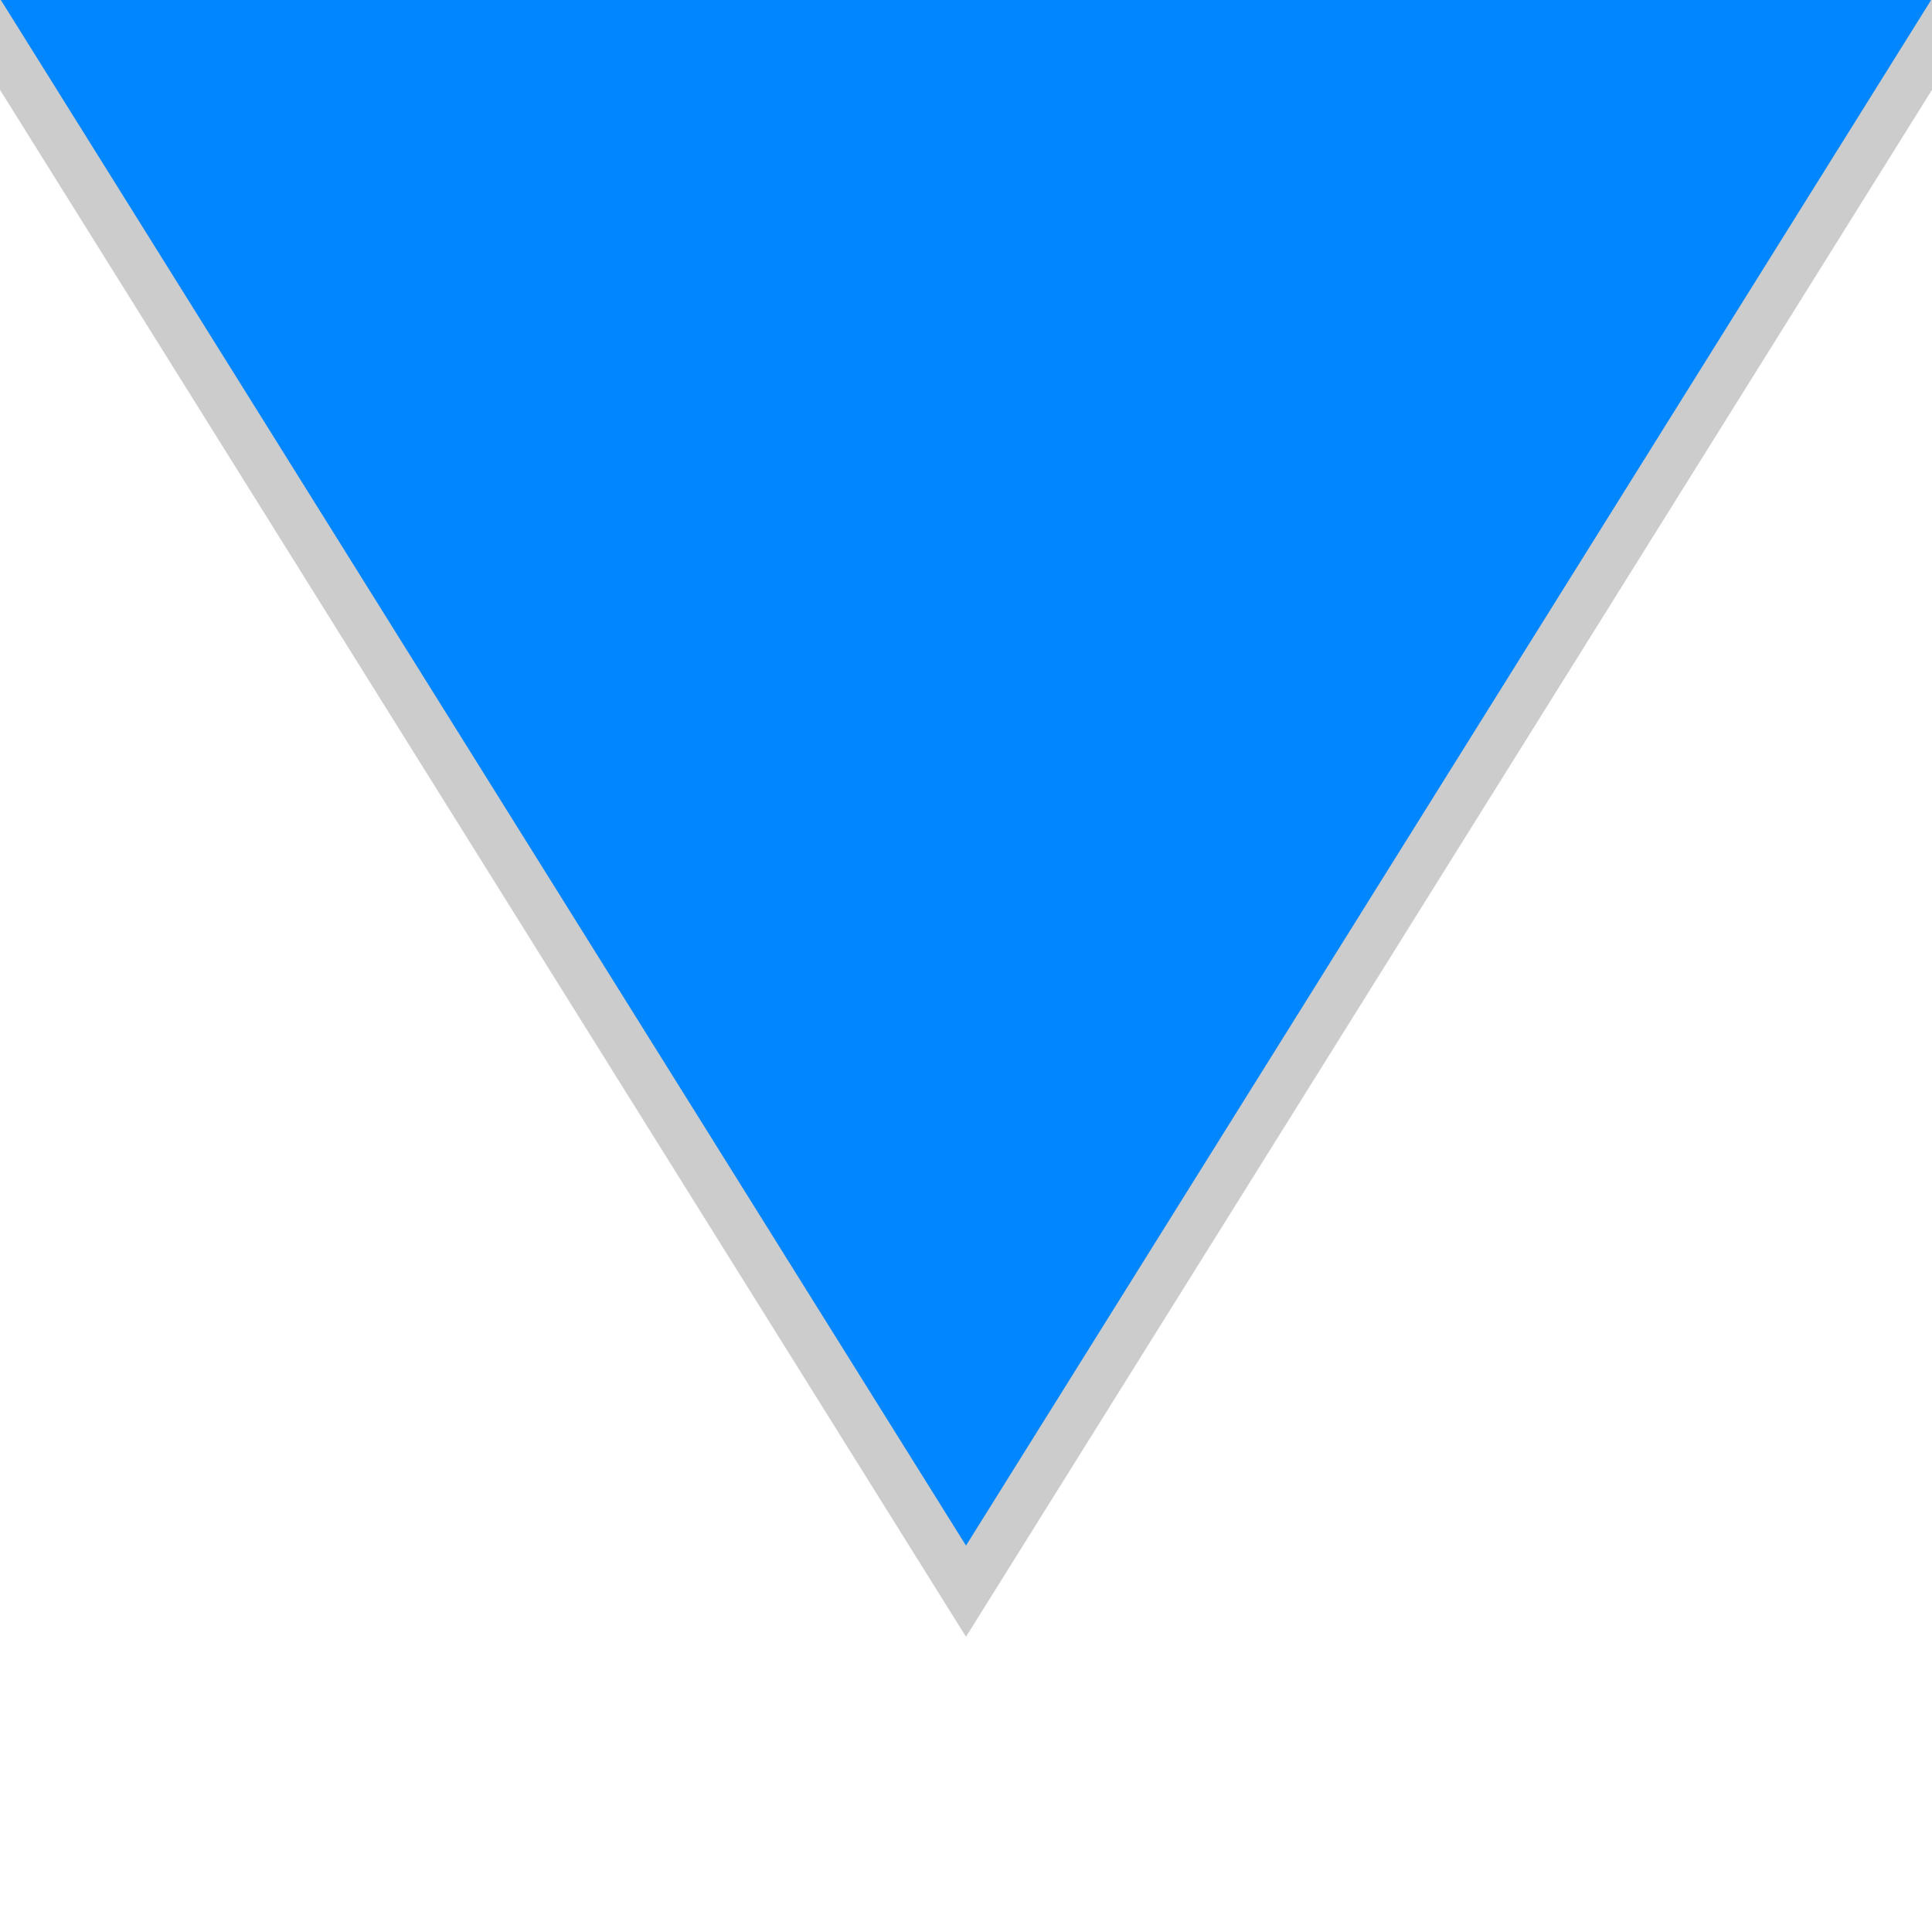 <?xml version="1.0" standalone="no"?>
<svg pointer-events="none" viewBox="0 0 1 1" preserveAspectRatio="none"
        xmlns="http://www.w3.org/2000/svg"
        xmlns:xlink="http://www.w3.org/1999/xlink">

    <filter id="Shadow">
        <feGaussianBlur in="SourceAlpha" stdDeviation="0.1"/>
        <feMerge>
            <feMergeNode/>
            <feMergeNode in="SourceGraphic"/>
        </feMerge>
    </filter>

    <path d="M -0.062 -0.1  L 0.5 0.8  L 1.062 -0.1"
          fill="none"
          stroke="black" stroke-width="0.05"
          opacity="0.2"/>

    <path d="M -0.062 -0.1  L 0.5 0.8  L 1.062 -0.1"
          fill="#0086FF"
          filter="url(#Shadow)"/>

</svg>
